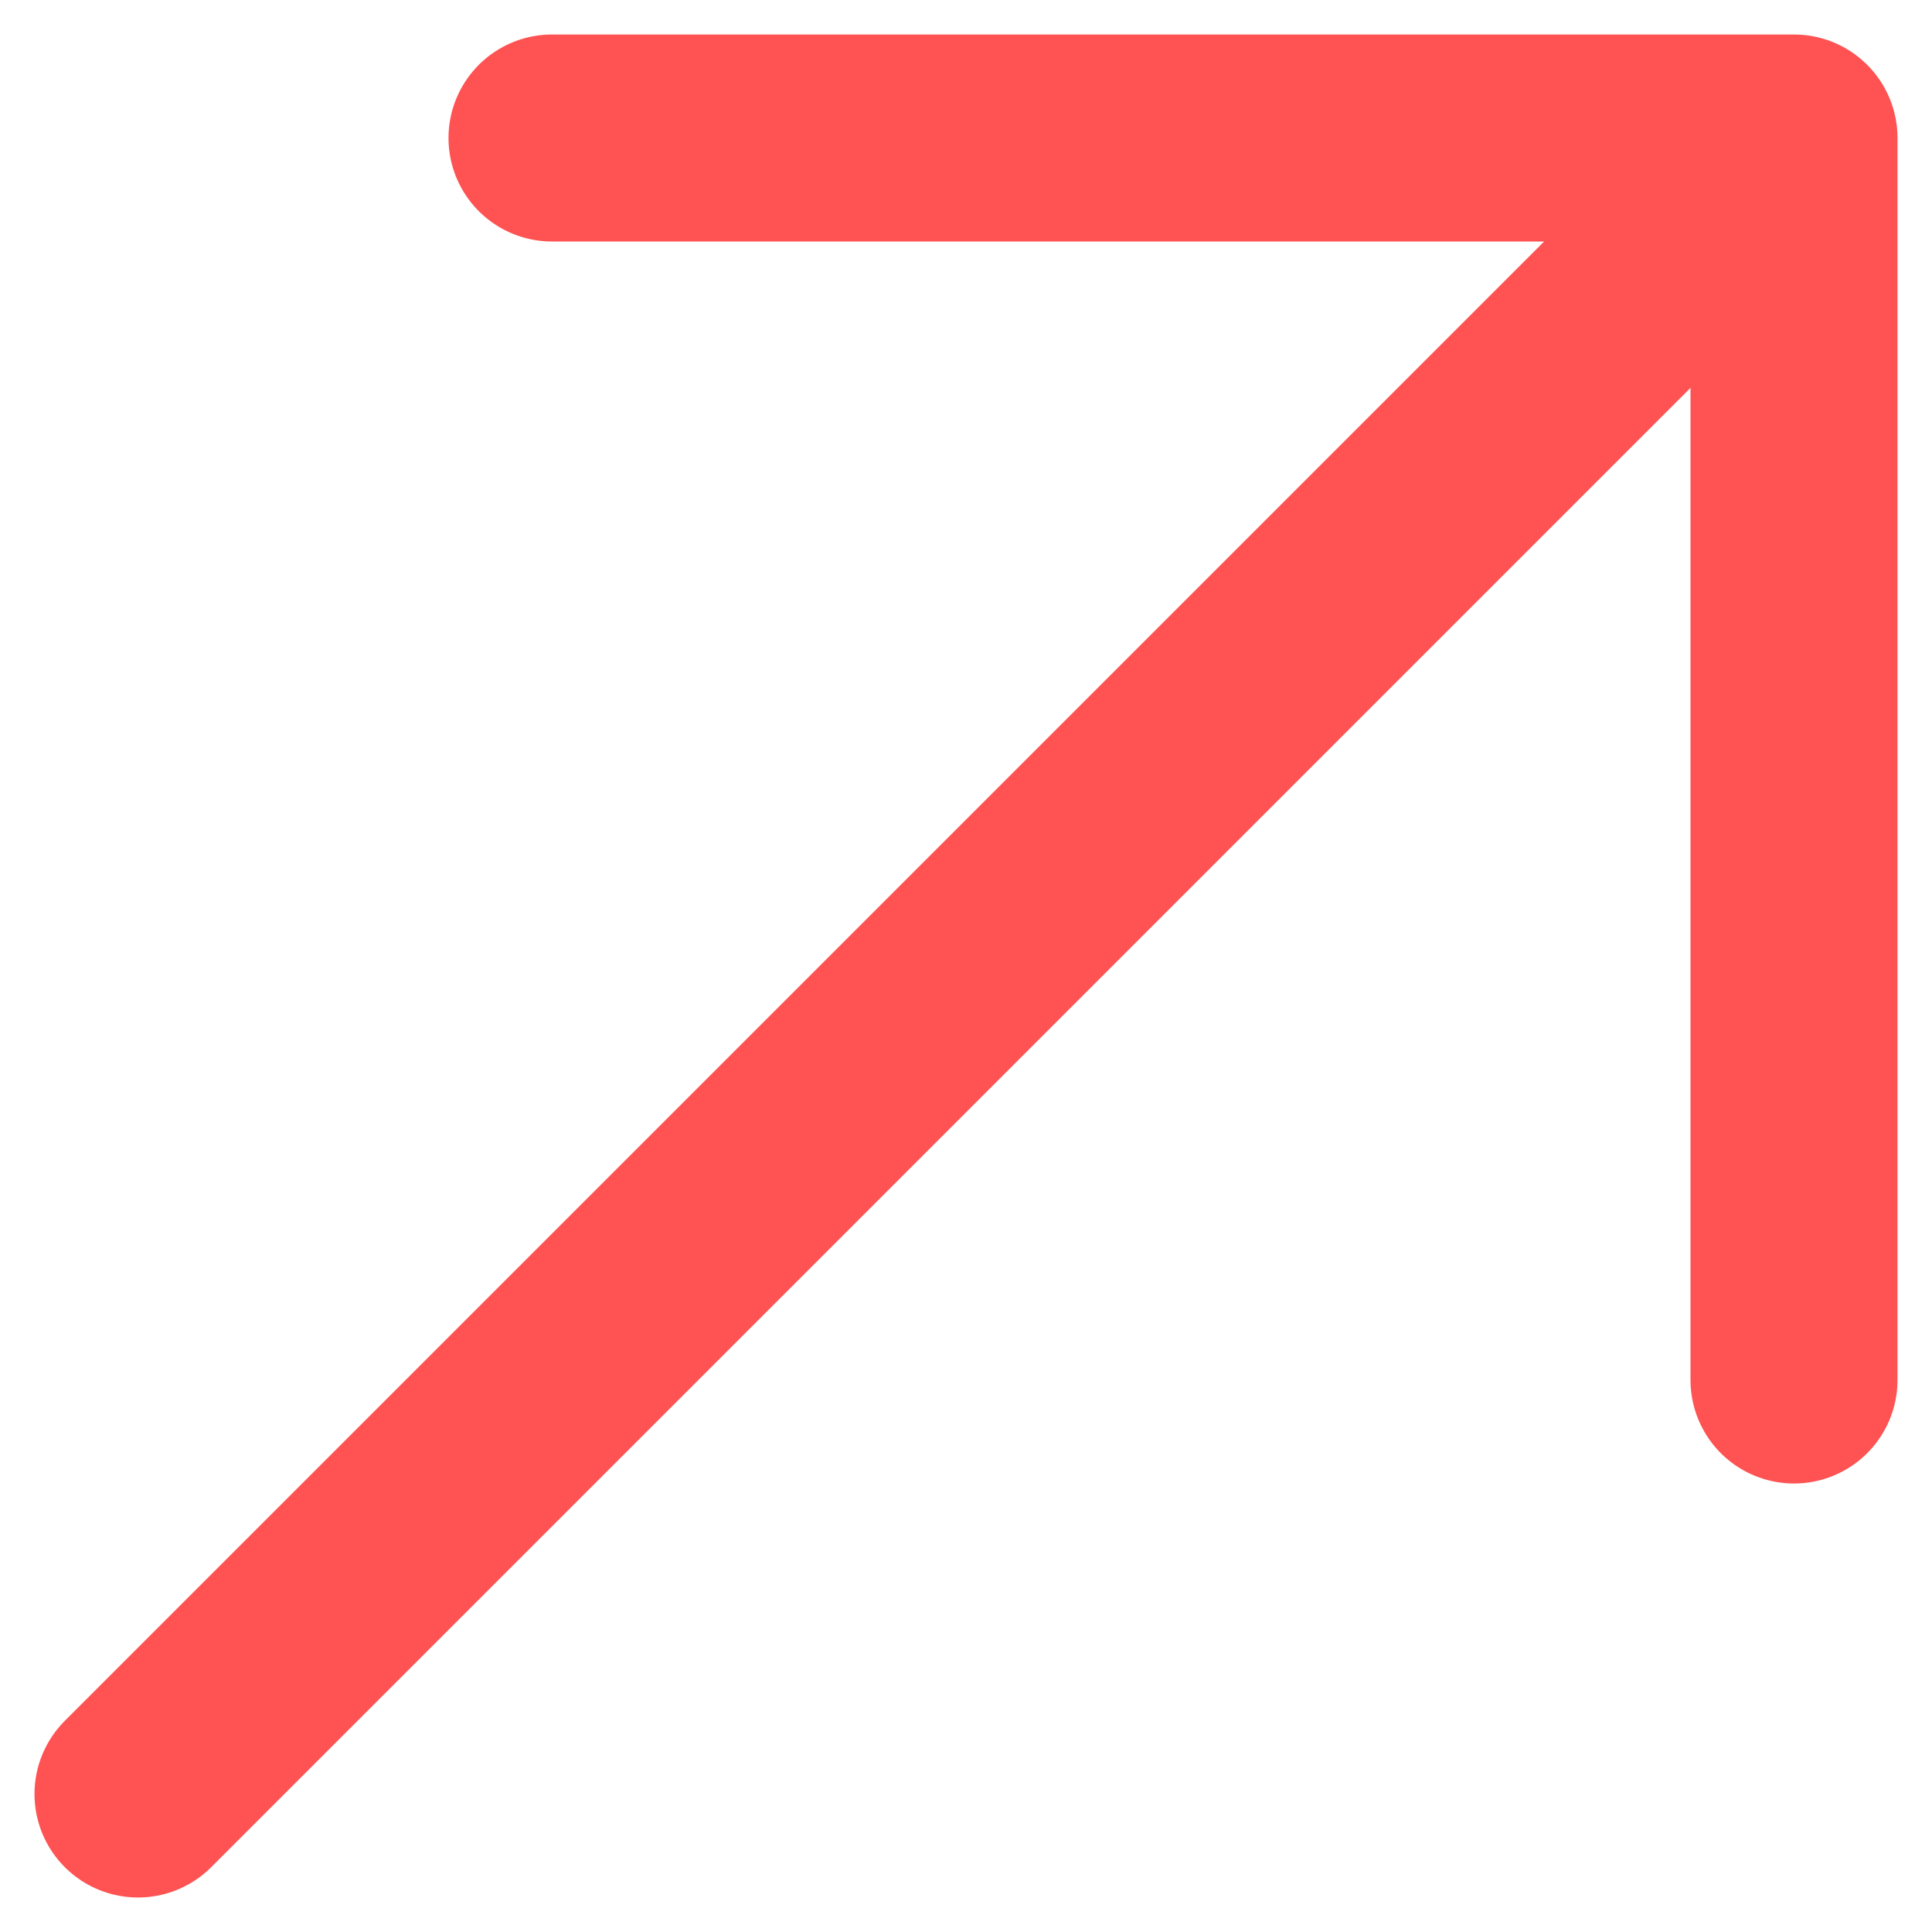 <svg width="14" height="14" viewBox="0 0 14 14" fill="none" xmlns="http://www.w3.org/2000/svg">
<path d="M1 13L13 1M13 1H4M13 1V10" stroke="#ff5252" stroke-width="1.5" stroke-linecap="round" stroke-linejoin="round"/>
</svg>
